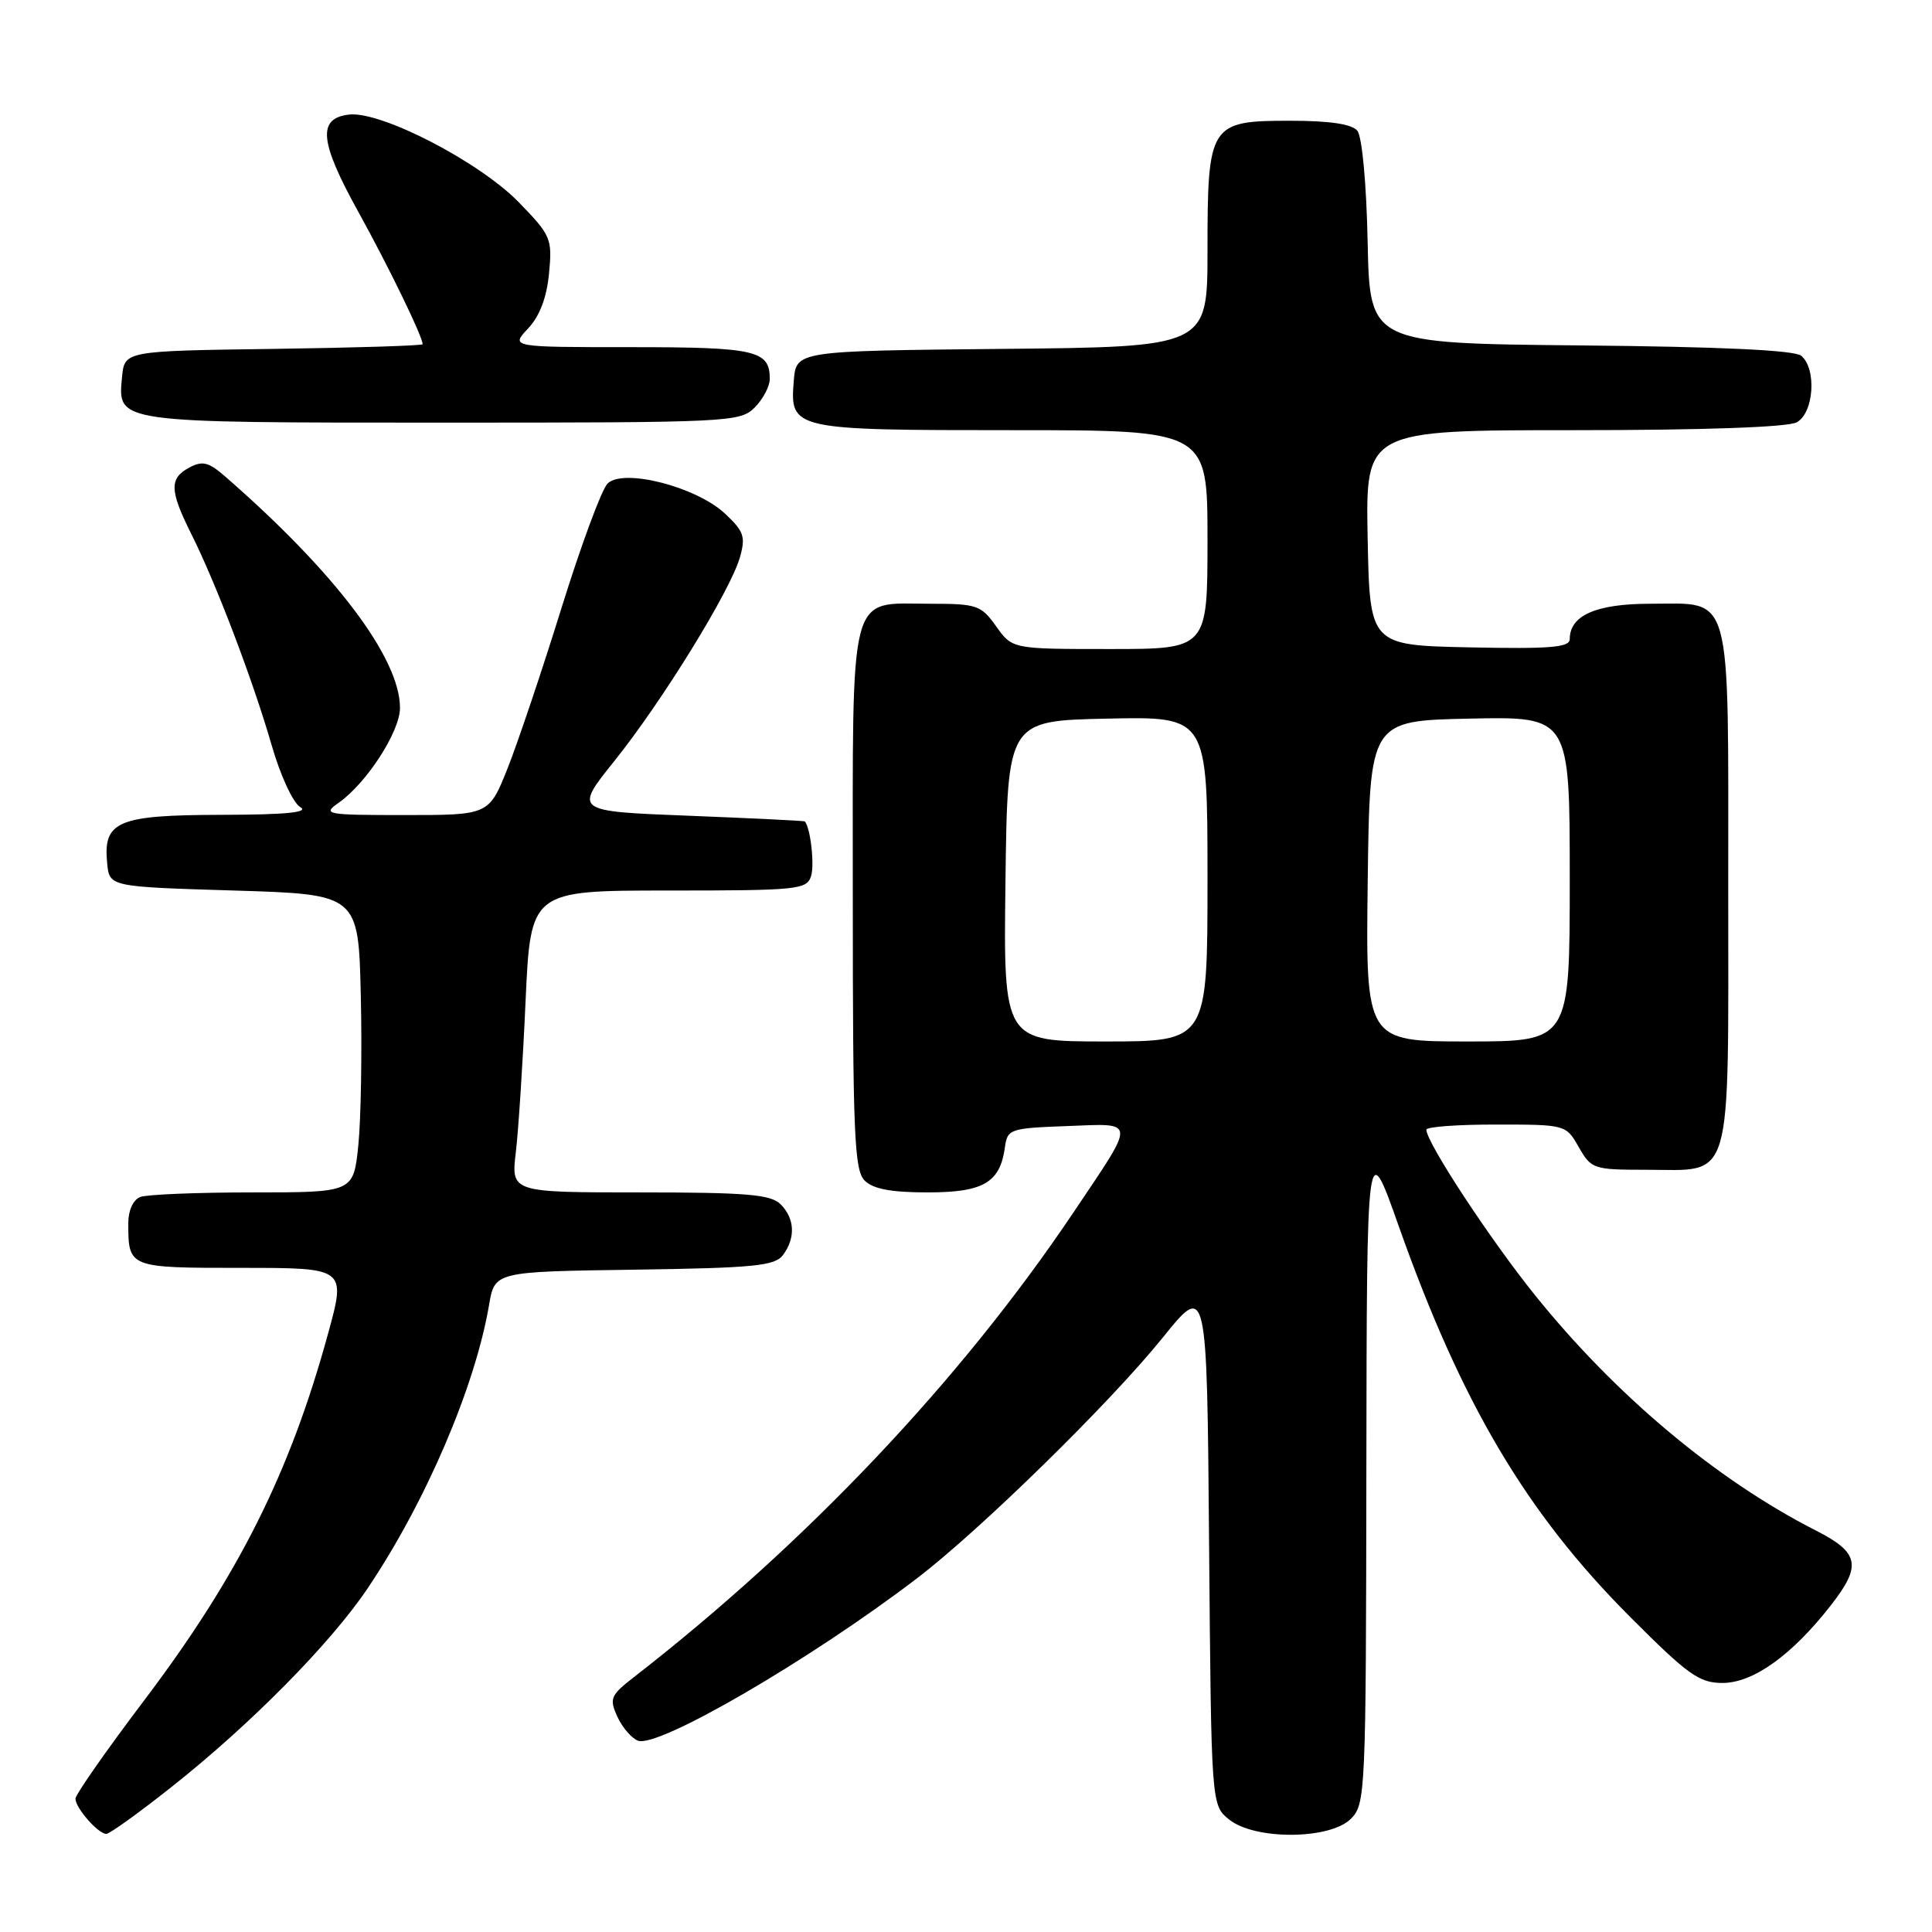 <?xml version="1.0" encoding="UTF-8" standalone="no"?>
<!DOCTYPE svg PUBLIC "-//W3C//DTD SVG 1.1//EN" "http://www.w3.org/Graphics/SVG/1.1/DTD/svg11.dtd" >
<svg xmlns="http://www.w3.org/2000/svg" xmlns:xlink="http://www.w3.org/1999/xlink" version="1.1" viewBox="0 0 256 256">
 <g >
 <path fill="currentColor"
d=" M 22.68 236.82 C 33.17 228.53 43.76 217.81 48.69 210.50 C 56.40 199.05 62.95 183.78 64.80 172.93 C 65.55 168.50 65.55 168.50 84.03 168.24 C 99.96 168.01 102.67 167.74 103.75 166.30 C 105.44 164.02 105.32 161.46 103.43 159.57 C 102.12 158.27 98.97 158.00 84.79 158.00 C 67.72 158.00 67.72 158.00 68.35 152.67 C 68.70 149.74 69.28 140.74 69.64 132.67 C 70.31 118.00 70.31 118.00 88.59 118.00 C 105.72 118.00 106.90 117.88 107.47 116.09 C 107.95 114.58 107.39 109.67 106.64 108.84 C 106.56 108.76 99.65 108.42 91.28 108.09 C 76.06 107.50 76.06 107.50 81.42 100.82 C 87.73 92.95 96.77 78.30 98.04 73.86 C 98.82 71.12 98.58 70.41 96.06 68.05 C 92.23 64.48 82.56 62.01 80.50 64.08 C 79.72 64.86 76.99 72.25 74.42 80.50 C 71.86 88.75 68.64 98.31 67.28 101.75 C 64.79 108.00 64.79 108.00 53.67 108.00 C 43.18 108.00 42.68 107.91 44.85 106.39 C 48.57 103.79 53.00 96.94 53.00 93.80 C 53.00 87.20 44.41 75.83 29.84 63.14 C 27.65 61.23 26.83 61.02 25.09 61.95 C 22.41 63.39 22.46 64.98 25.36 70.78 C 28.65 77.35 33.51 90.14 35.99 98.72 C 37.14 102.74 38.83 106.38 39.78 106.94 C 41.00 107.65 37.94 107.95 29.32 107.97 C 15.57 108.00 13.65 108.81 14.20 114.38 C 14.50 117.50 14.50 117.50 31.00 118.00 C 47.50 118.50 47.50 118.50 47.81 132.00 C 47.98 139.43 47.83 148.31 47.48 151.75 C 46.84 158.00 46.84 158.00 33.50 158.00 C 26.17 158.00 19.45 158.27 18.58 158.61 C 17.66 158.96 17.00 160.38 17.00 162.03 C 17.00 168.00 16.99 168.00 32.04 168.00 C 45.86 168.00 45.86 168.00 43.46 176.75 C 38.40 195.22 31.56 208.85 19.02 225.42 C 14.06 231.98 10.00 237.79 10.00 238.34 C 10.00 239.57 13.01 243.00 14.09 243.00 C 14.52 243.00 18.39 240.22 22.68 236.82 Z  M 179.00 241.00 C 180.94 239.06 181.00 237.63 181.05 194.75 C 181.11 150.50 181.11 150.50 185.35 162.50 C 193.67 185.99 202.24 200.47 216.00 214.25 C 223.65 221.92 225.16 223.00 228.23 223.00 C 232.32 223.00 237.45 219.32 242.64 212.66 C 246.71 207.43 246.36 205.73 240.63 202.81 C 227.45 196.10 214.10 184.91 203.43 171.66 C 197.43 164.21 189.00 151.37 189.00 149.69 C 189.00 149.31 193.16 149.00 198.25 149.01 C 207.47 149.01 207.50 149.02 209.20 152.01 C 210.85 154.90 211.15 155.00 218.12 155.00 C 229.75 155.00 229.00 157.59 229.00 117.67 C 229.00 77.65 229.65 80.00 218.67 80.00 C 211.51 80.00 208.00 81.54 208.00 84.68 C 208.00 85.79 205.46 86.00 194.75 85.78 C 181.50 85.50 181.50 85.50 181.22 71.25 C 180.95 57.00 180.95 57.00 208.54 57.00 C 225.65 57.00 236.87 56.61 238.07 55.96 C 240.35 54.74 240.75 48.87 238.67 47.14 C 237.78 46.40 227.97 45.94 209.42 45.77 C 181.50 45.50 181.50 45.50 181.22 32.07 C 181.06 24.25 180.48 18.08 179.85 17.32 C 179.11 16.43 176.18 16.00 170.93 16.00 C 160.28 16.00 160.00 16.44 160.00 33.21 C 160.00 45.97 160.00 45.97 132.75 46.23 C 105.50 46.50 105.50 46.50 105.18 50.46 C 104.65 56.93 104.96 57.00 134.19 57.00 C 160.00 57.00 160.00 57.00 160.00 71.50 C 160.00 86.00 160.00 86.00 147.07 86.00 C 134.14 86.00 134.14 86.00 132.00 83.00 C 130.00 80.19 129.46 80.00 123.26 80.00 C 112.31 80.00 113.00 77.39 113.00 119.08 C 113.00 150.27 113.20 155.06 114.57 156.43 C 115.69 157.55 118.09 158.00 122.92 158.00 C 130.31 158.00 132.52 156.71 133.16 152.00 C 133.49 149.60 133.83 149.49 141.37 149.21 C 150.67 148.86 150.62 148.18 142.16 160.77 C 127.30 182.87 106.92 204.41 84.06 222.18 C 80.89 224.64 80.71 225.06 81.80 227.46 C 82.45 228.89 83.68 230.32 84.53 230.65 C 87.19 231.67 107.38 219.92 121.50 209.14 C 129.92 202.71 147.12 185.86 154.07 177.24 C 159.93 169.97 159.93 169.97 160.21 204.58 C 160.50 239.18 160.50 239.18 162.86 241.09 C 166.26 243.84 176.22 243.78 179.00 241.00 Z  M 100.00 54.00 C 101.10 52.90 102.00 51.19 102.00 50.20 C 102.00 46.43 100.13 46.00 83.63 46.00 C 67.65 46.00 67.65 46.00 69.97 43.53 C 71.51 41.89 72.44 39.45 72.75 36.24 C 73.19 31.62 73.02 31.20 68.75 26.81 C 63.53 21.44 50.49 14.70 46.26 15.18 C 42.03 15.67 42.32 18.75 47.48 28.07 C 51.52 35.38 56.00 44.60 56.00 45.61 C 56.00 45.80 47.11 46.08 36.25 46.23 C 16.50 46.50 16.50 46.50 16.17 49.96 C 15.59 56.06 15.14 56.00 58.69 56.00 C 96.67 56.00 98.07 55.93 100.00 54.00 Z  M 133.23 116.75 C 133.50 95.50 133.50 95.50 146.75 95.22 C 160.00 94.94 160.00 94.94 160.00 116.47 C 160.00 138.00 160.00 138.00 146.48 138.00 C 132.96 138.00 132.96 138.00 133.23 116.75 Z  M 181.23 116.75 C 181.50 95.50 181.50 95.50 194.75 95.22 C 208.00 94.94 208.00 94.94 208.00 116.47 C 208.00 138.00 208.00 138.00 194.48 138.00 C 180.96 138.00 180.96 138.00 181.23 116.75 Z "/>
</g>
</svg>